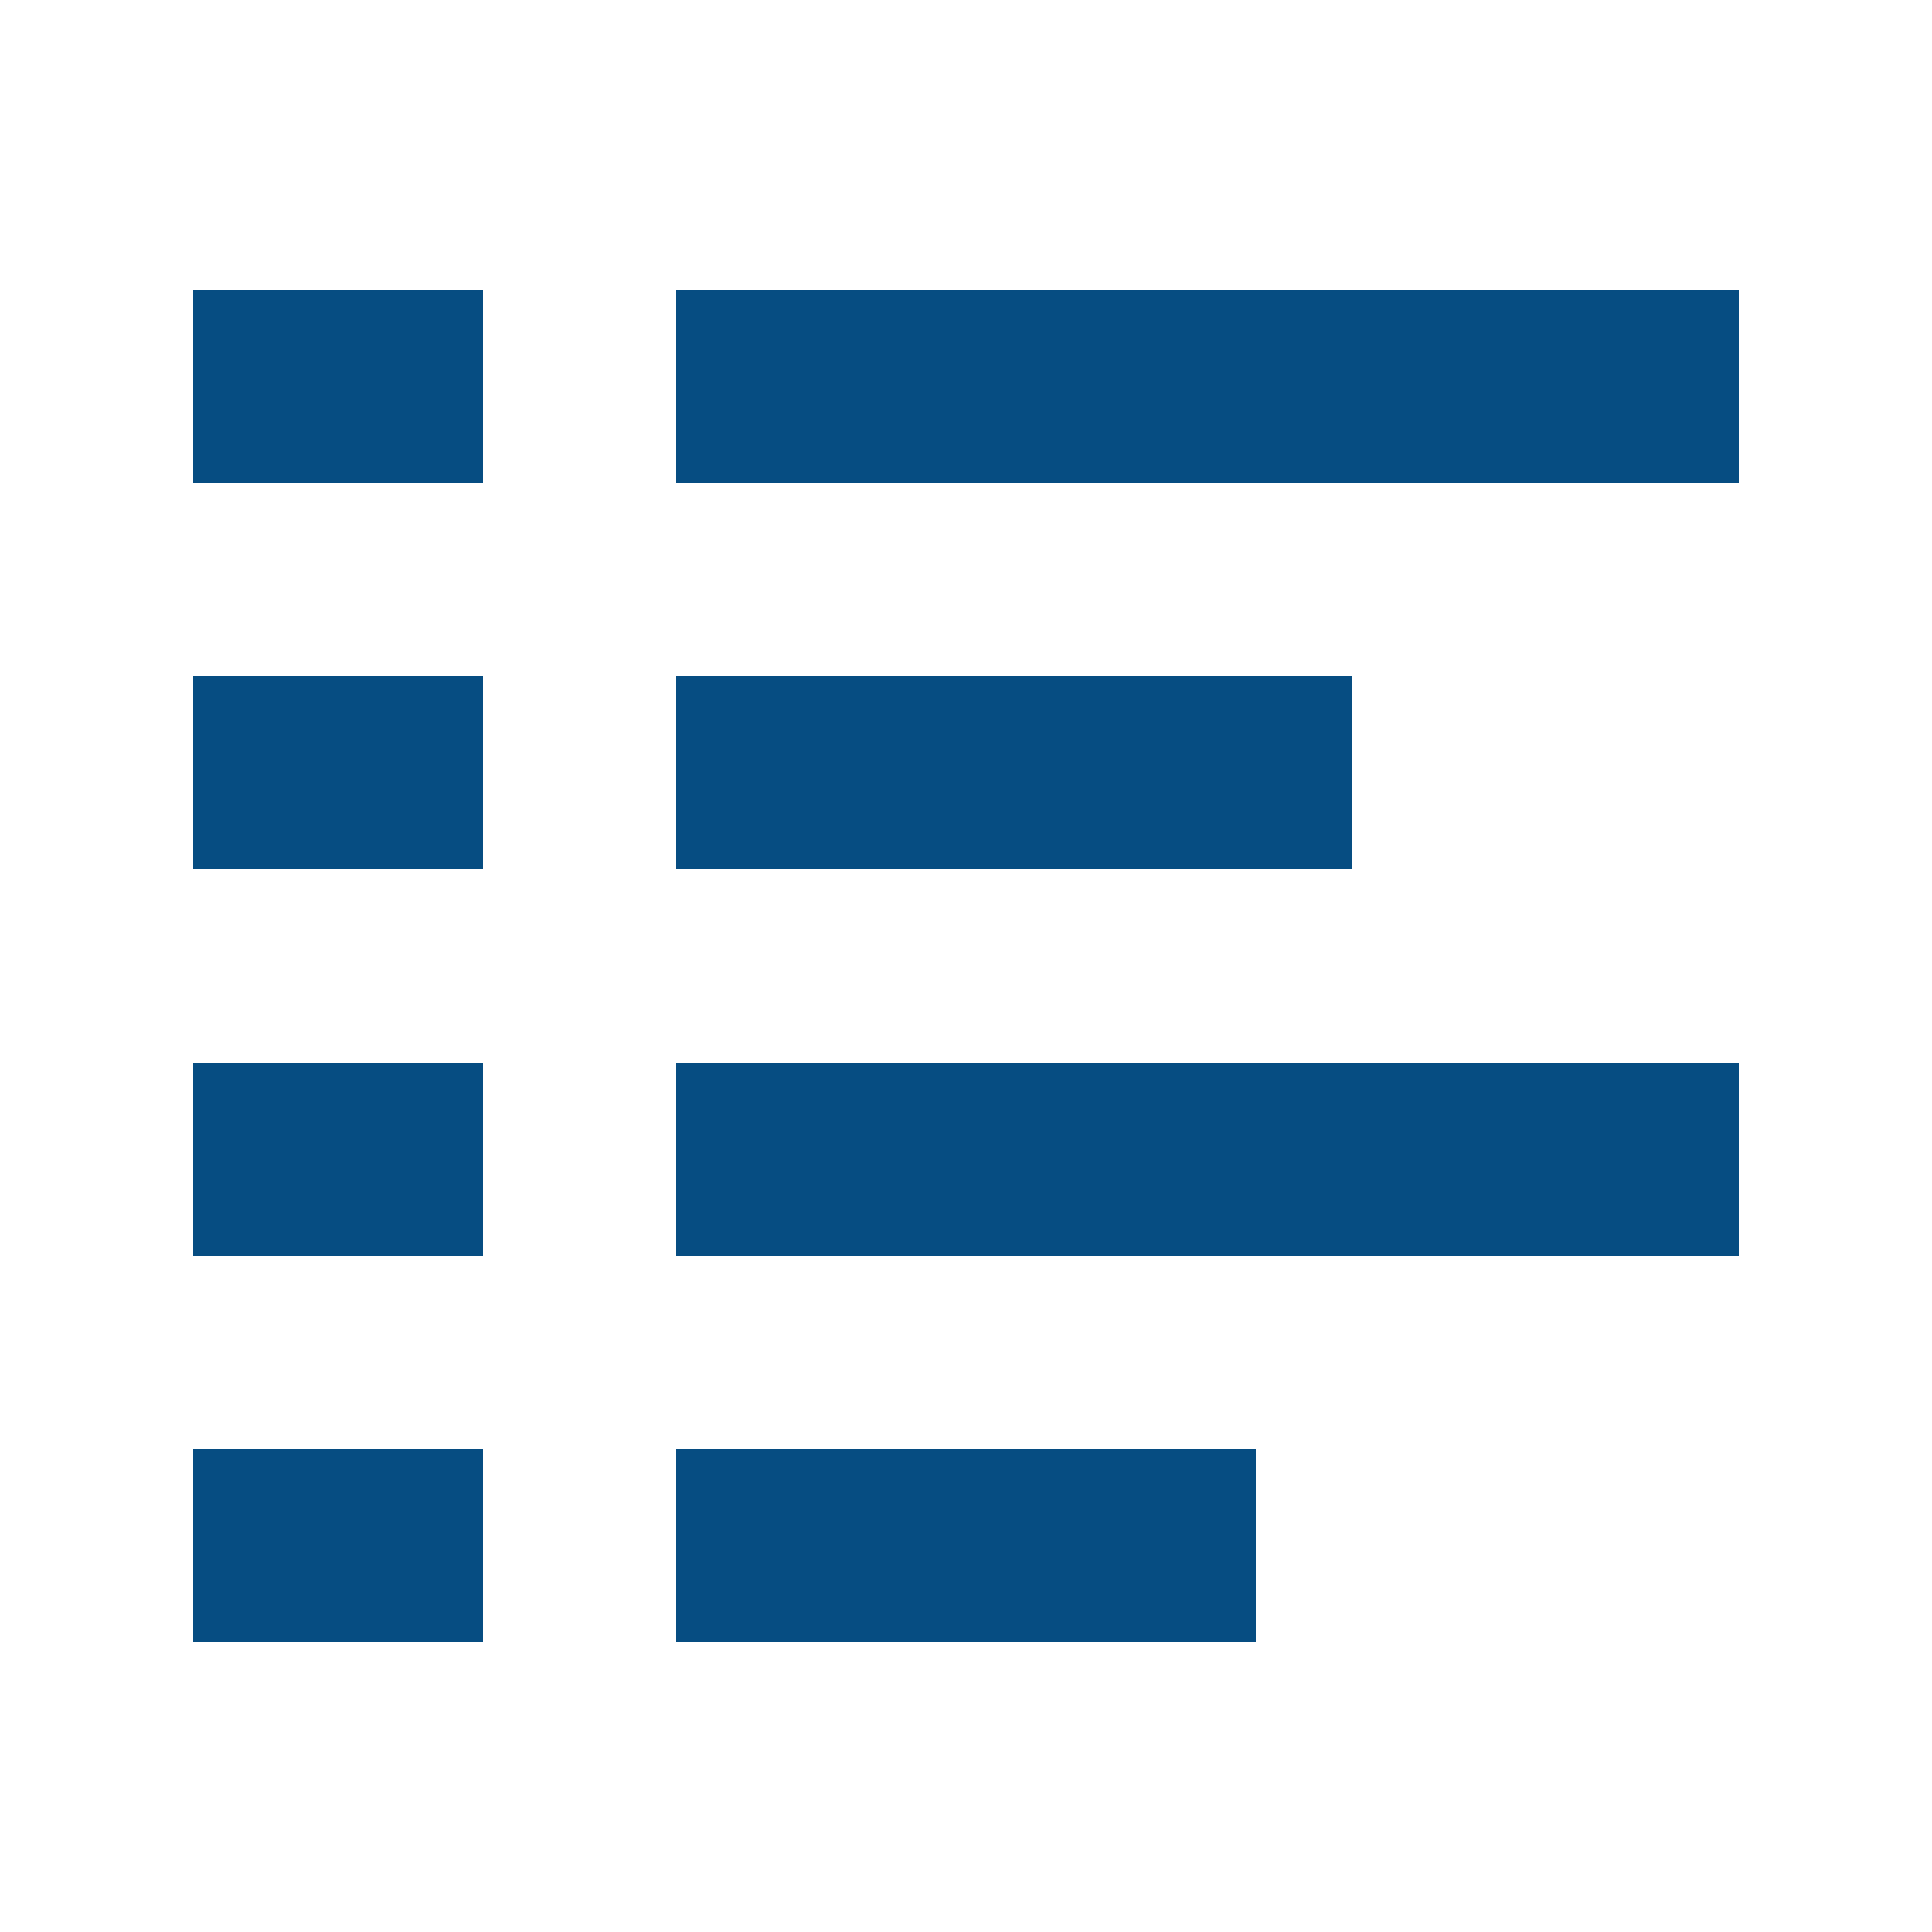 <svg width="20" height="20" viewBox="0 0 20 20" fill="none" xmlns="http://www.w3.org/2000/svg">
<rect x="7" y="11" width="11" height="2" fill="#064D82"/>
<rect x="2" y="11" width="3" height="2" fill="#064D82"/>
<rect x="7" y="15" width="6" height="2" fill="#064D82"/>
<rect x="2" y="15" width="3" height="2" fill="#064D82"/>
<rect x="7" y="7" width="7" height="2" fill="#064D82"/>
<rect x="2" y="7" width="3" height="2" fill="#064D82"/>
<rect x="7" y="3" width="11" height="2" fill="#064D82"/>
<rect x="2" y="3" width="3" height="2" fill="#064D82"/>
</svg>
